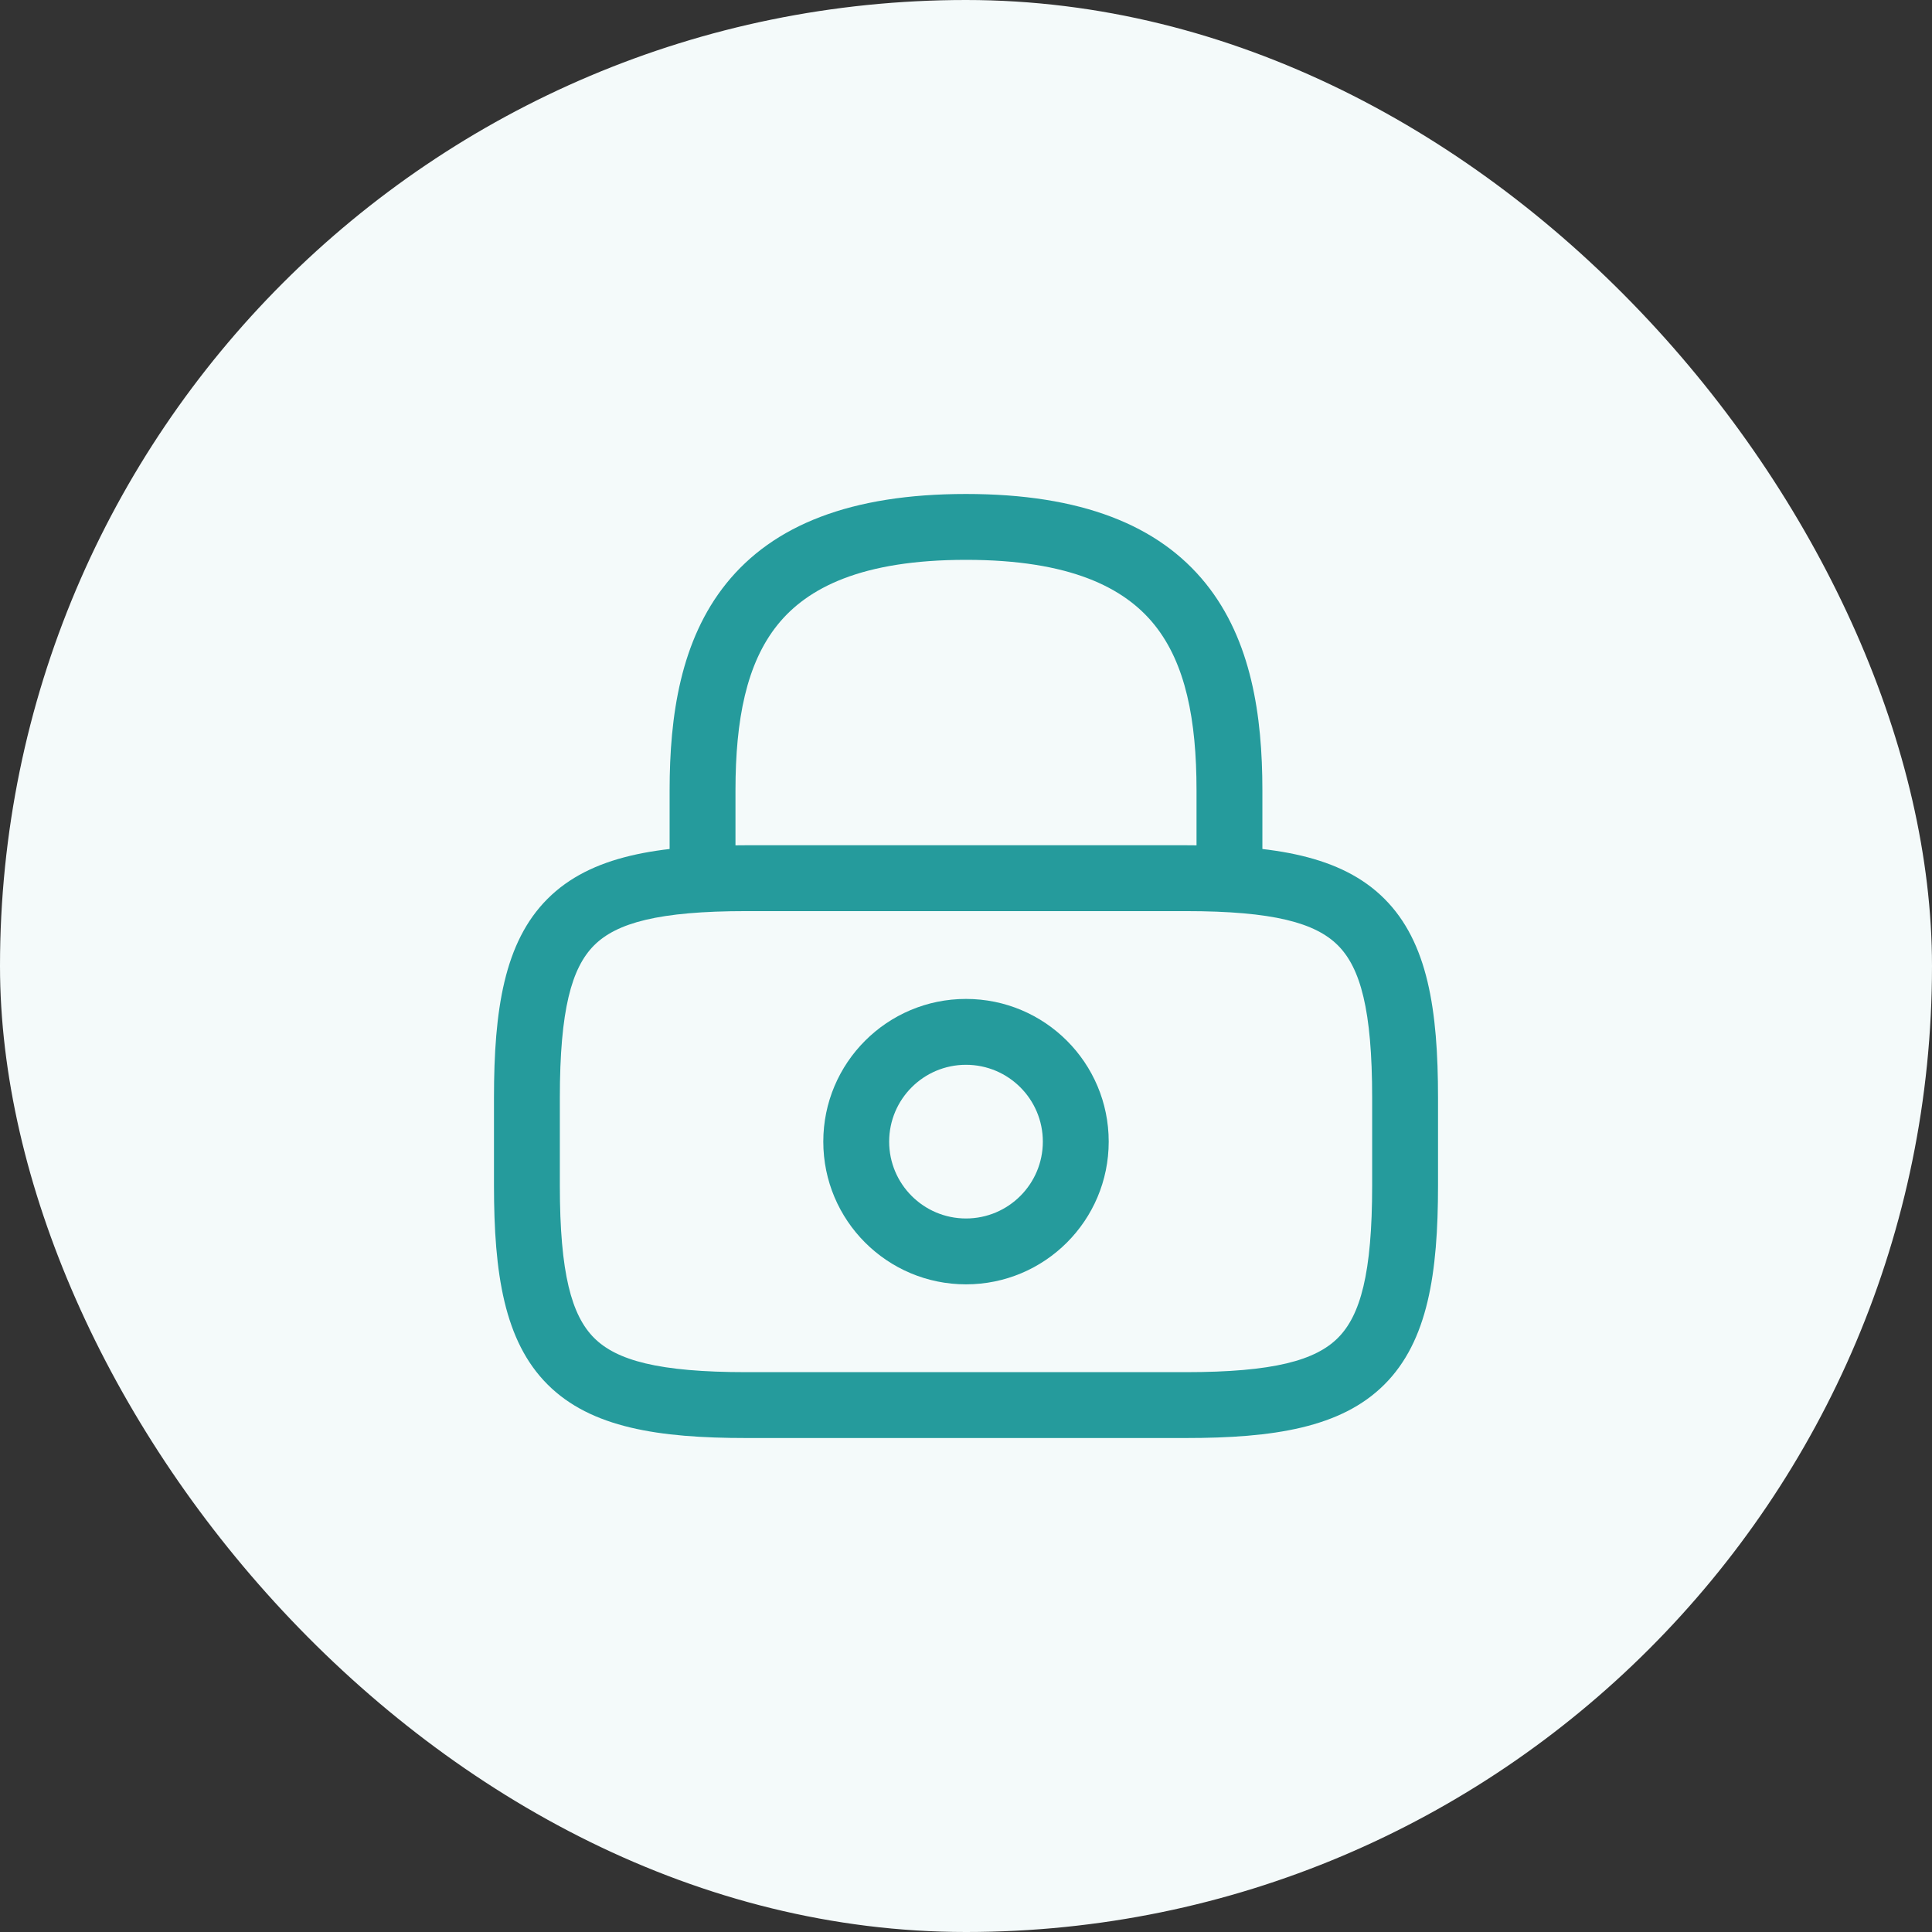 <svg width="44" height="44" viewBox="0 0 44 44" fill="none" xmlns="http://www.w3.org/2000/svg">
<rect x="0" y="0" width="44" height="44" fill="#333333" stroke="none"/>
<rect width="44" height="44" rx="22" fill="#F4FAFA"/>
<path fill-rule="evenodd" clip-rule="evenodd" d="M17.709 14.229C17 15.109 16.75 16.39 16.75 18V20C16.75 20.414 16.414 20.75 16 20.75C15.586 20.75 15.25 20.414 15.25 20V18C15.25 16.3 15.5 14.581 16.541 13.288C17.61 11.961 19.372 11.25 22 11.25C24.628 11.25 26.39 11.961 27.459 13.288C28.5 14.581 28.75 16.3 28.75 18V20C28.75 20.414 28.414 20.75 28 20.75C27.586 20.75 27.25 20.414 27.25 20V18C27.25 16.39 27 15.109 26.291 14.229C25.61 13.384 24.372 12.75 22 12.75C19.628 12.75 18.39 13.384 17.709 14.229Z" fill="#259B9C"/>
<path fill-rule="evenodd" clip-rule="evenodd" d="M22 24.25C21.034 24.25 20.25 25.034 20.25 26C20.25 26.966 21.034 27.75 22 27.75C22.966 27.75 23.75 26.966 23.75 26C23.75 25.034 22.966 24.25 22 24.25ZM18.75 26C18.75 24.205 20.205 22.75 22 22.75C23.795 22.75 25.25 24.205 25.25 26C25.25 27.795 23.795 29.25 22 29.25C20.205 29.25 18.75 27.795 18.75 26Z" fill="#259B9C"/>
<path fill-rule="evenodd" clip-rule="evenodd" d="M13.53 21.53C13.019 22.042 12.75 22.995 12.75 25V27C12.75 29.005 13.019 29.958 13.53 30.47C14.042 30.981 14.995 31.25 17 31.25H27C29.005 31.25 29.958 30.981 30.47 30.47C30.981 29.958 31.25 29.005 31.25 27V25C31.25 22.995 30.981 22.042 30.47 21.53C29.958 21.019 29.005 20.75 27 20.75H17C14.995 20.75 14.042 21.019 13.53 21.53ZM12.47 20.47C13.458 19.481 15.005 19.25 17 19.25H27C28.995 19.25 30.542 19.481 31.53 20.47C32.519 21.458 32.75 23.005 32.75 25V27C32.75 28.995 32.519 30.542 31.53 31.53C30.542 32.519 28.995 32.75 27 32.75H17C15.005 32.75 13.458 32.519 12.47 31.53C11.481 30.542 11.25 28.995 11.25 27V25C11.25 23.005 11.481 21.458 12.47 20.47Z" fill="#259B9C"/>
</svg>
